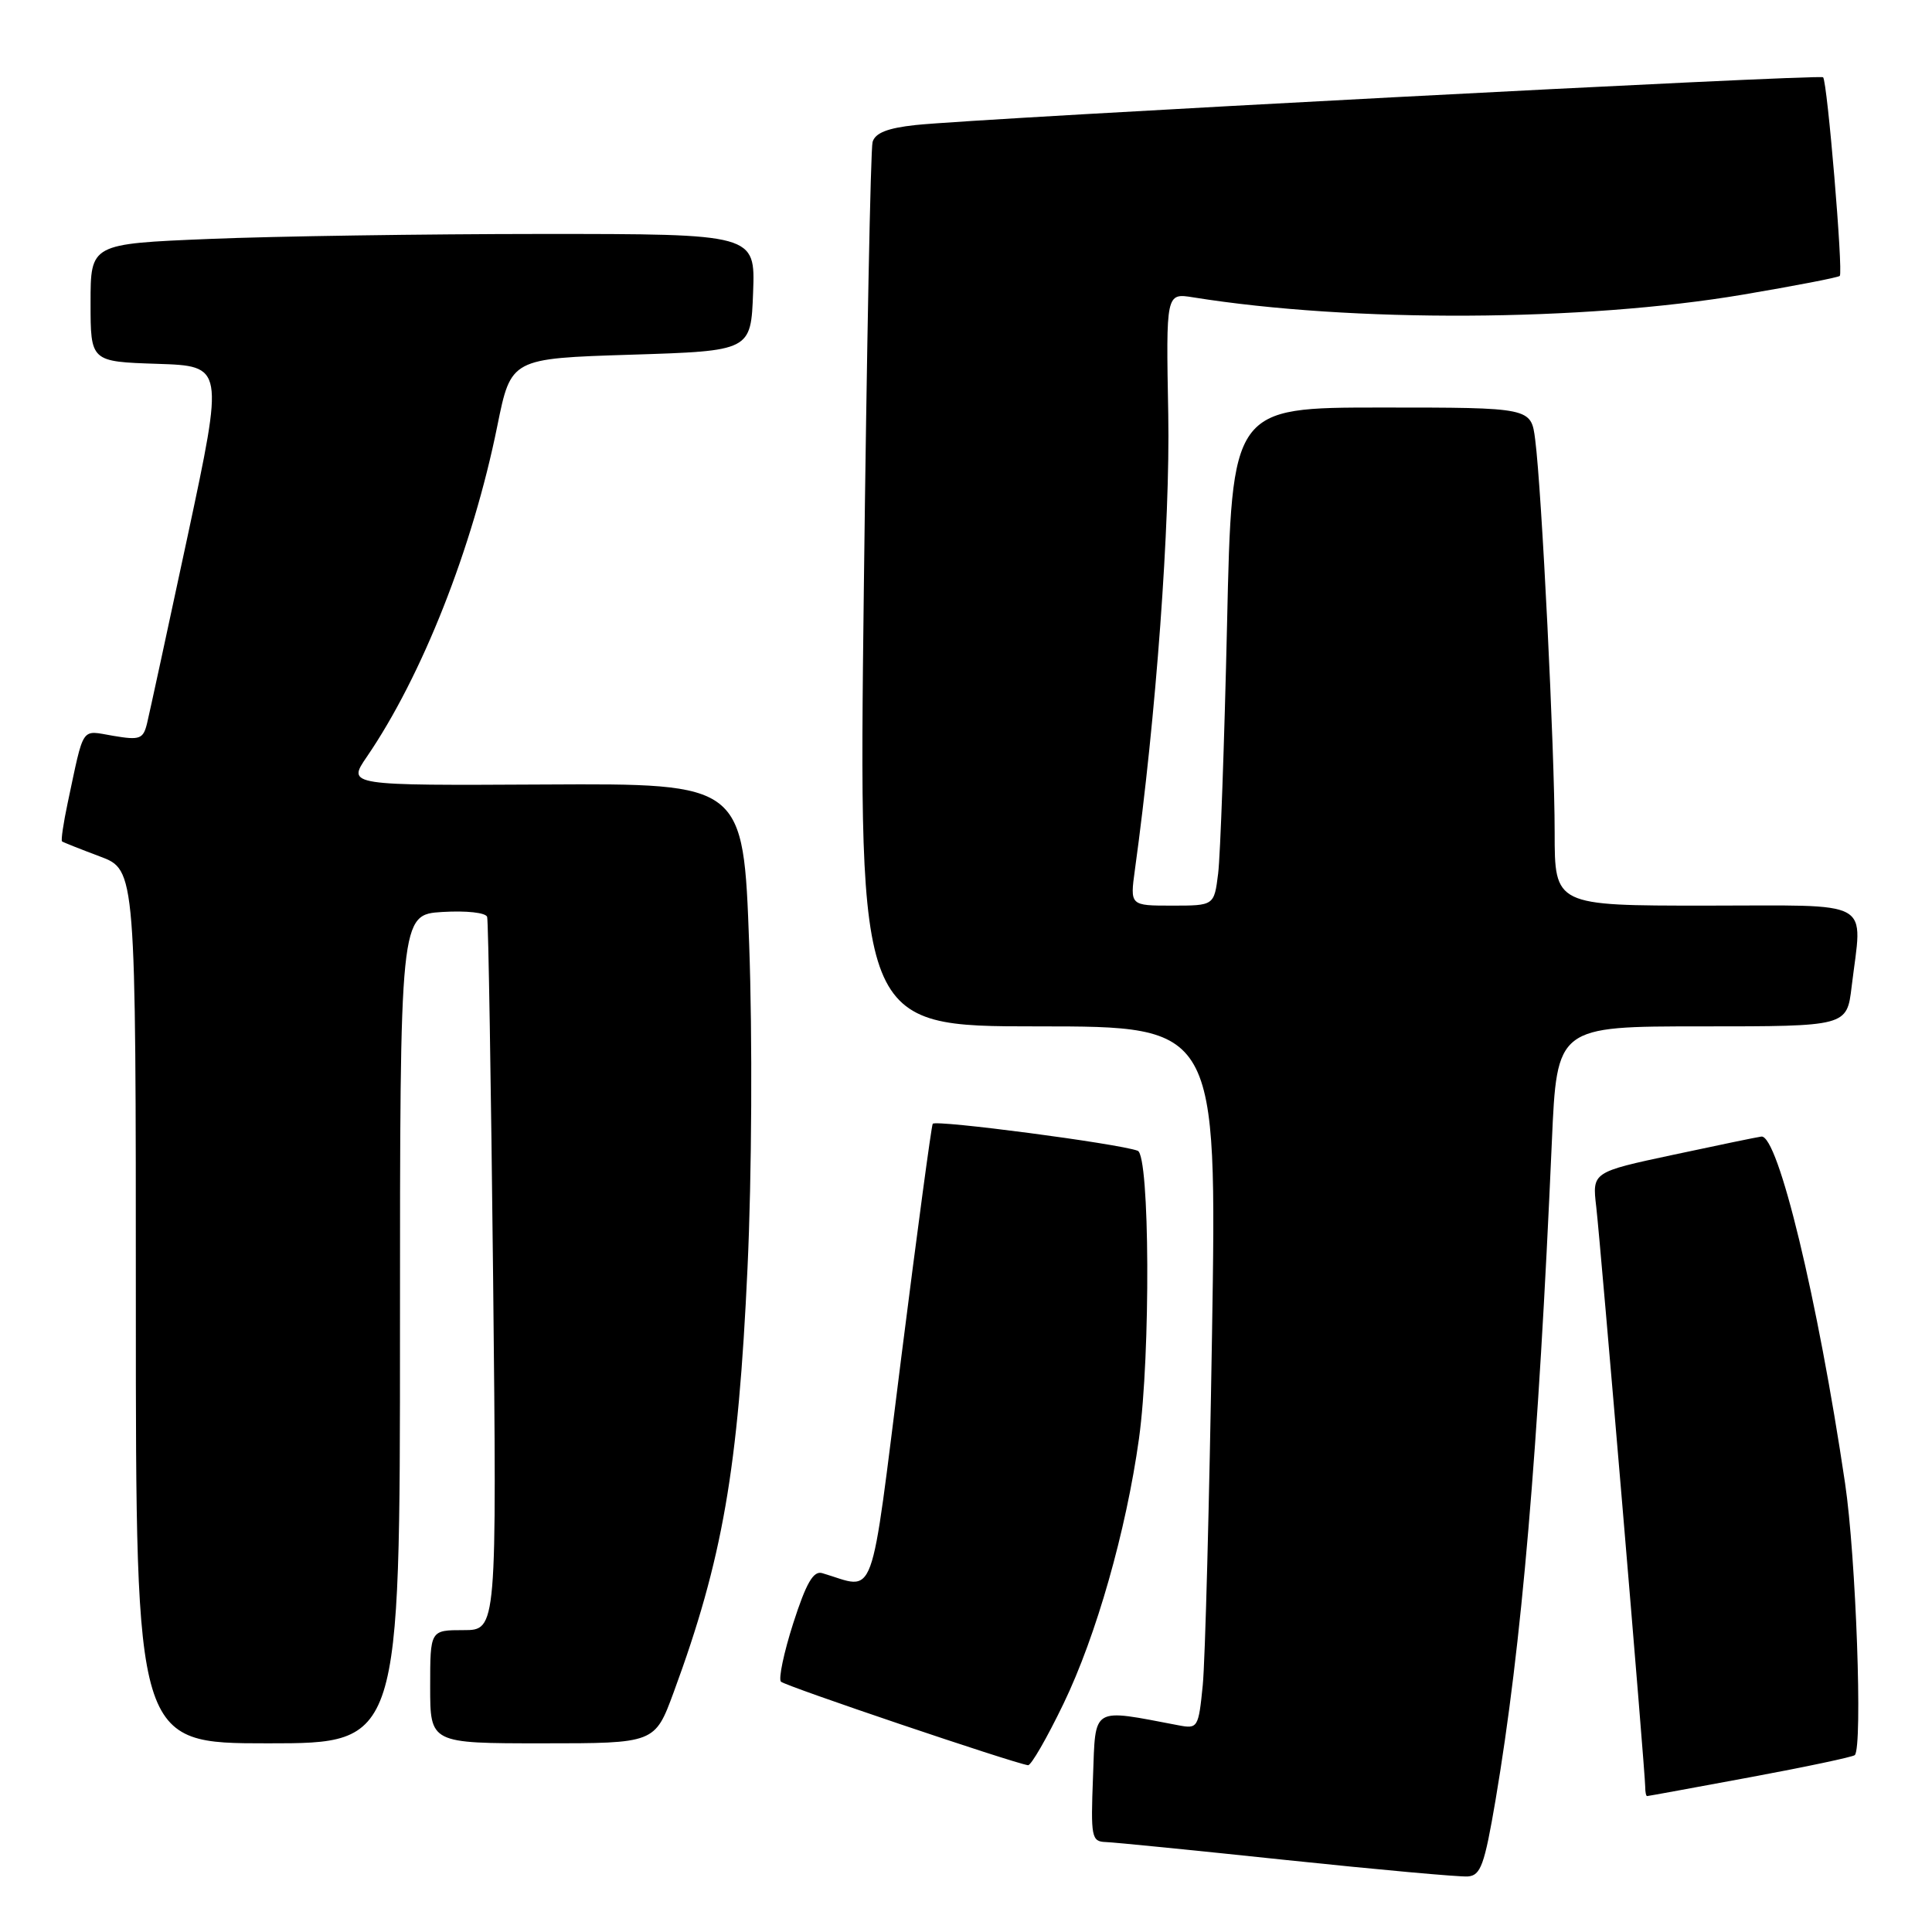 <?xml version="1.0" encoding="UTF-8" standalone="no"?>
<!DOCTYPE svg PUBLIC "-//W3C//DTD SVG 1.1//EN" "http://www.w3.org/Graphics/SVG/1.1/DTD/svg11.dtd" >
<svg xmlns="http://www.w3.org/2000/svg" xmlns:xlink="http://www.w3.org/1999/xlink" version="1.1" viewBox="0 0 256 256">
 <g >
 <path fill="currentColor"
d=" M 198.17 238.50 C 201.63 218.02 203.83 192.31 205.63 151.25 C 206.30 136.00 206.30 136.00 225.51 136.00 C 244.72 136.00 244.72 136.00 245.35 130.75 C 246.77 118.94 248.67 120.00 226.00 120.00 C 206.00 120.00 206.00 120.00 206.00 110.28 C 206.00 99.58 204.29 64.96 203.42 58.25 C 202.88 54.00 202.88 54.00 183.05 54.00 C 163.23 54.00 163.23 54.00 162.59 82.75 C 162.23 98.56 161.70 113.41 161.41 115.75 C 160.88 120.00 160.88 120.00 155.30 120.00 C 149.73 120.00 149.73 120.00 150.38 115.25 C 153.19 94.91 155.06 69.34 154.80 54.92 C 154.50 38.82 154.50 38.82 158.10 39.40 C 179.15 42.77 209.75 42.62 230.95 39.04 C 237.79 37.88 243.57 36.77 243.78 36.56 C 244.25 36.08 242.13 10.80 241.57 10.24 C 241.13 9.80 129.81 15.66 121.30 16.57 C 117.59 16.97 115.96 17.62 115.62 18.82 C 115.36 19.74 114.84 46.49 114.46 78.25 C 113.77 136.00 113.77 136.00 137.51 136.00 C 161.25 136.00 161.25 136.00 160.60 176.75 C 160.24 199.16 159.69 220.11 159.37 223.31 C 158.81 228.94 158.71 229.10 156.15 228.61 C 144.53 226.40 145.18 226.01 144.83 235.43 C 144.52 243.43 144.63 244.01 146.50 244.08 C 147.60 244.11 158.40 245.19 170.50 246.47 C 182.60 247.74 193.39 248.72 194.49 248.64 C 196.20 248.52 196.70 247.14 198.17 238.50 Z  M 231.92 235.49 C 239.30 234.12 245.53 232.80 245.77 232.56 C 246.83 231.50 245.93 206.28 244.48 196.53 C 240.86 172.11 235.60 150.35 233.39 150.60 C 232.90 150.66 227.66 151.74 221.74 153.01 C 210.97 155.31 210.97 155.31 211.51 159.91 C 212.10 165.01 218.00 234.86 218.00 236.78 C 218.00 237.45 218.11 238.00 218.25 237.99 C 218.39 237.99 224.54 236.86 231.92 235.49 Z  M 140.92 225.75 C 145.26 216.76 149.22 202.84 150.92 190.63 C 152.47 179.45 152.36 153.07 150.75 152.48 C 148.20 151.53 123.91 148.34 123.59 148.91 C 123.41 149.23 121.54 163.14 119.43 179.81 C 115.19 213.32 116.20 210.58 108.95 208.45 C 107.78 208.10 106.83 209.74 105.11 215.08 C 103.86 218.98 103.13 222.47 103.48 222.83 C 104.05 223.41 134.23 233.61 136.22 233.90 C 136.62 233.95 138.73 230.29 140.92 225.75 Z  M 53.00 176.09 C 53.00 121.19 53.00 121.19 58.63 120.84 C 61.82 120.65 64.38 120.93 64.55 121.50 C 64.71 122.05 65.06 143.54 65.34 169.25 C 65.83 216.00 65.83 216.00 61.42 216.00 C 57.00 216.00 57.00 216.00 57.00 223.50 C 57.00 231.00 57.00 231.00 71.88 231.00 C 86.77 231.00 86.77 231.00 89.26 224.25 C 95.75 206.63 97.82 194.70 99.05 168.00 C 99.62 155.71 99.71 137.36 99.27 125.15 C 98.50 103.81 98.50 103.81 72.25 103.95 C 46.00 104.09 46.00 104.09 48.60 100.29 C 55.93 89.58 62.64 72.57 65.90 56.42 C 67.71 47.50 67.71 47.50 83.60 47.00 C 99.50 46.50 99.50 46.50 99.79 38.75 C 100.08 31.00 100.08 31.00 71.79 31.00 C 56.23 31.01 36.41 31.30 27.75 31.66 C 12.00 32.31 12.00 32.31 12.00 40.12 C 12.00 47.92 12.00 47.92 20.84 48.21 C 29.67 48.50 29.67 48.50 24.87 71.00 C 22.22 83.38 19.80 94.55 19.49 95.83 C 18.98 97.93 18.54 98.10 15.00 97.50 C 10.66 96.77 11.19 95.97 8.97 106.38 C 8.40 109.07 8.06 111.37 8.22 111.49 C 8.37 111.61 10.64 112.51 13.25 113.49 C 18.00 115.27 18.00 115.27 18.00 173.14 C 18.00 231.00 18.00 231.00 35.50 231.00 C 53.00 231.00 53.00 231.00 53.00 176.09 Z "/>
</g>
</svg>